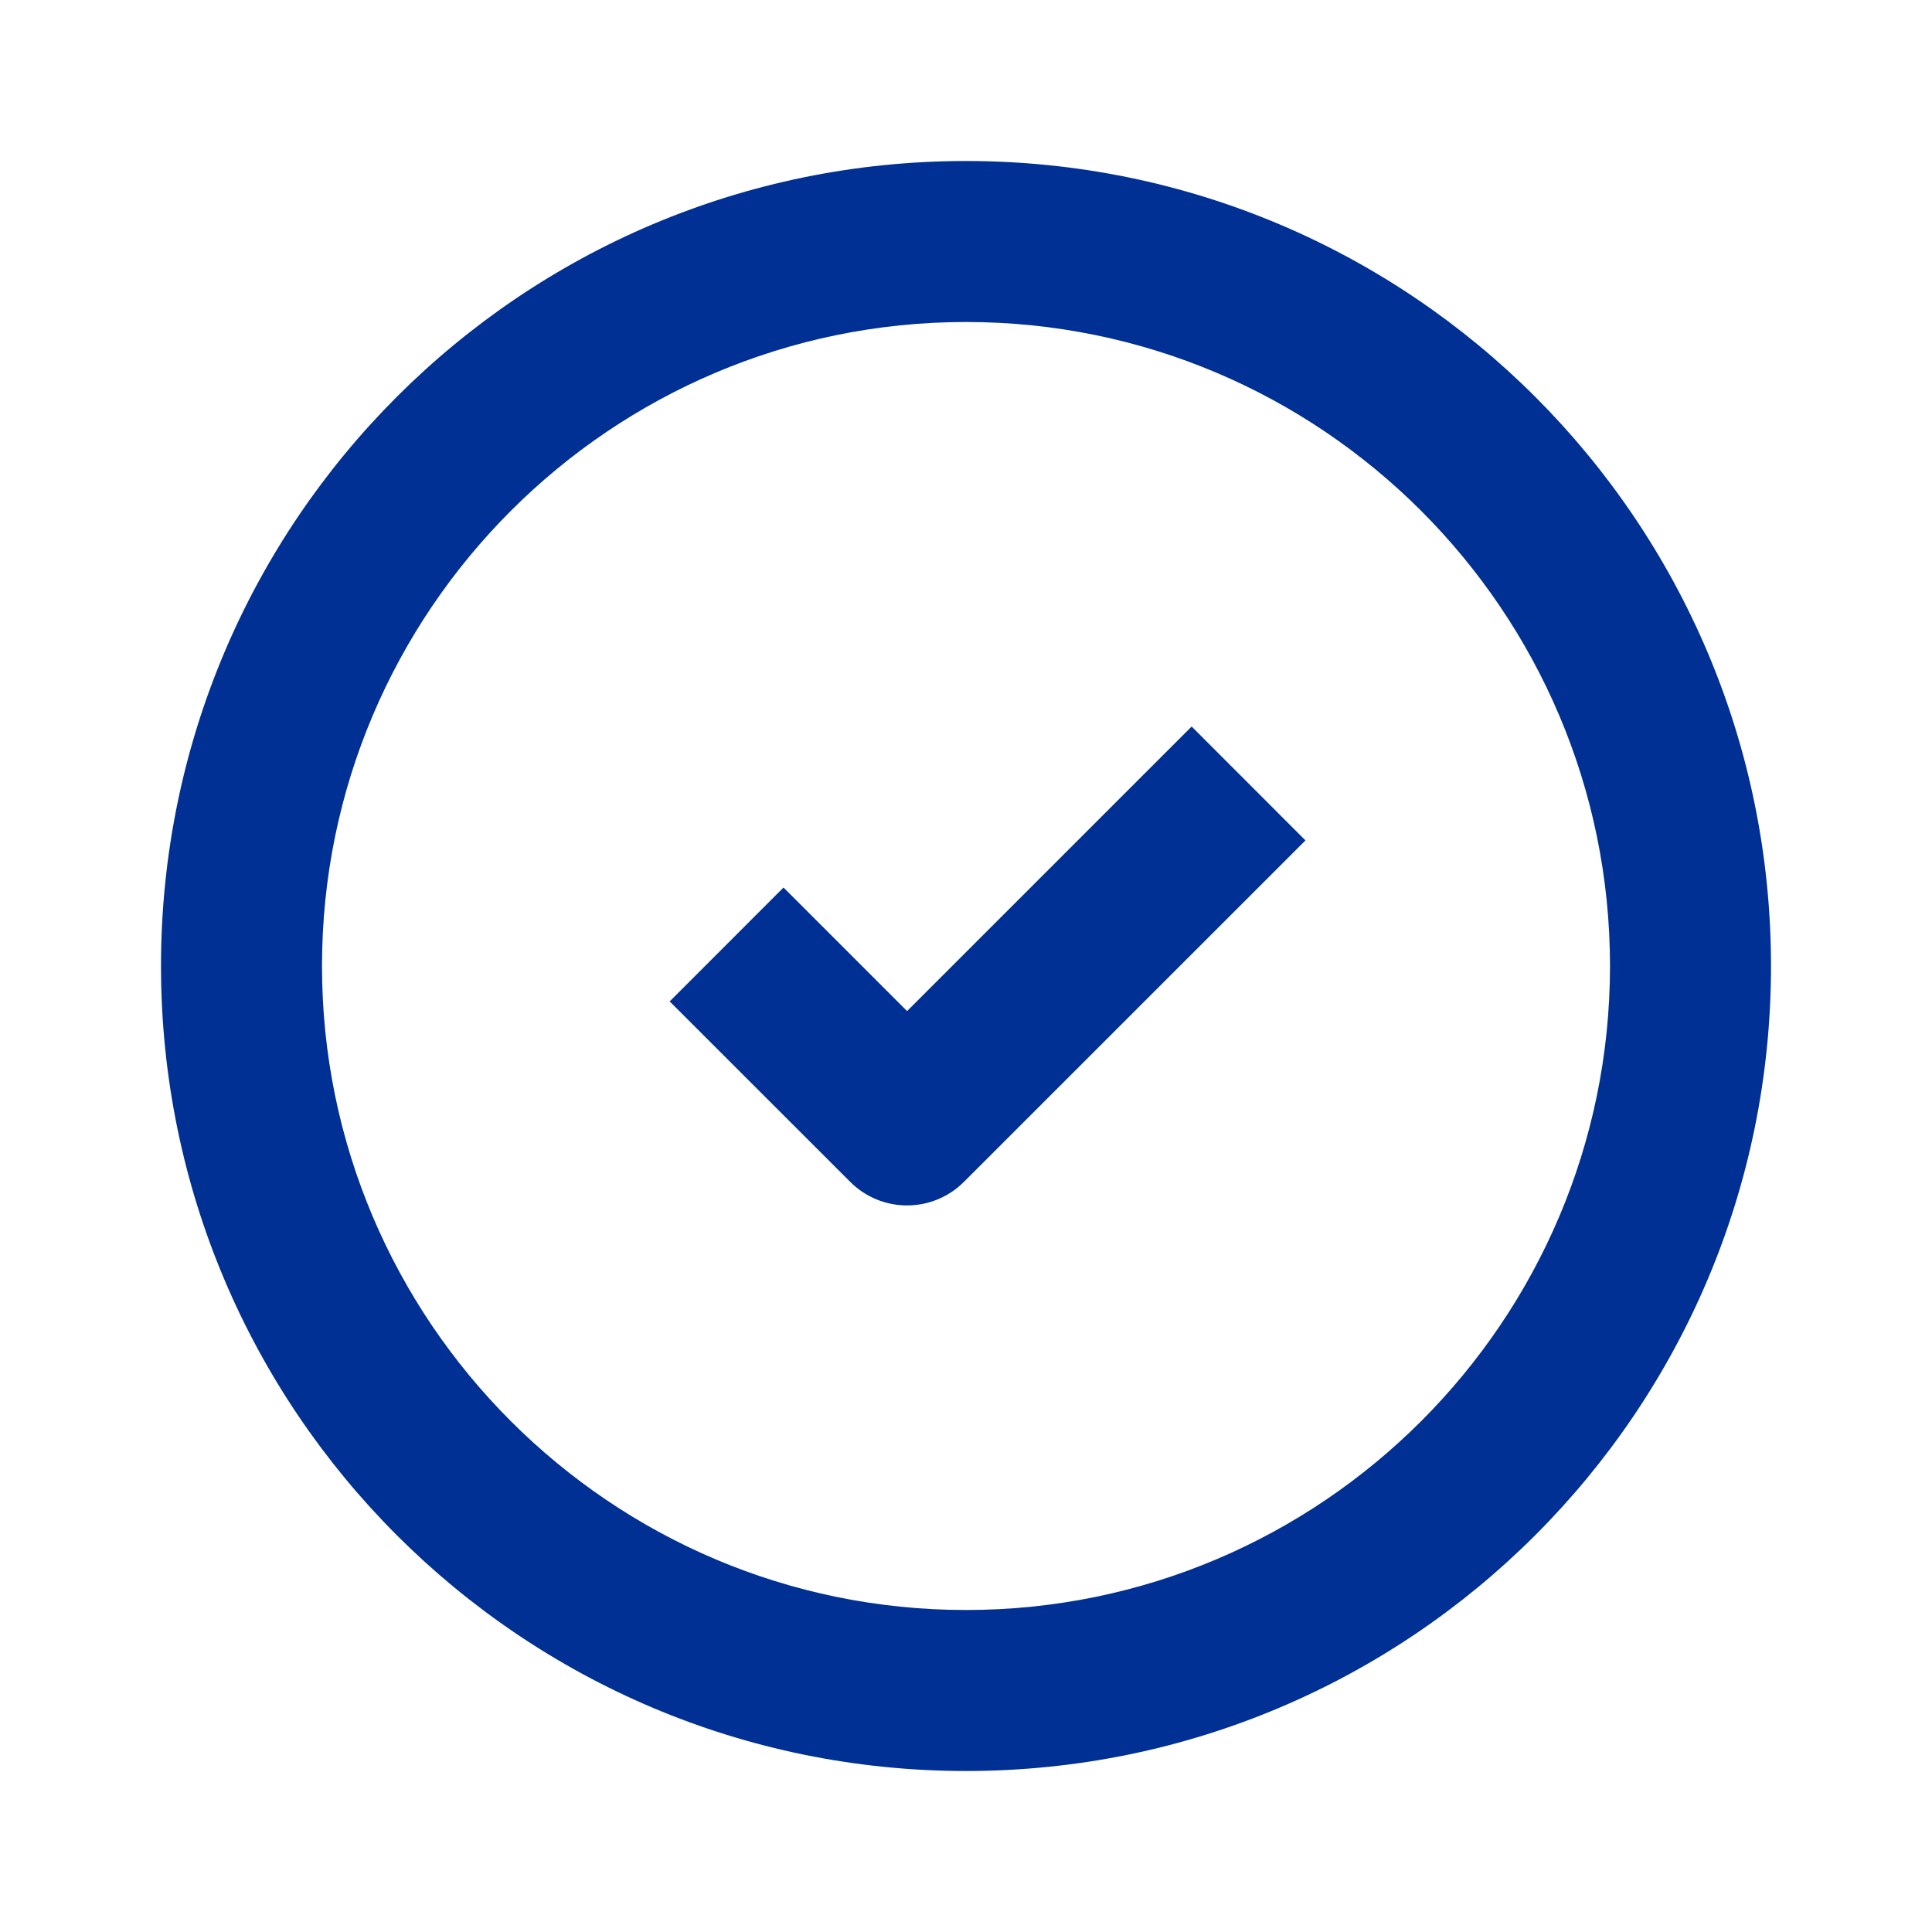 <?xml version="1.0" encoding="UTF-8"?>
<svg width="24px" height="24px" viewBox="0 0 24 24" version="1.1" xmlns="http://www.w3.org/2000/svg" xmlns:xlink="http://www.w3.org/1999/xlink">
    <!-- Generator: Sketch 54.1 (76490) - https://sketchapp.com -->
    <title>Icons/icn-issue-closed</title>
    <desc>Created with Sketch.</desc>
    <g id="Icons/icn-issue-closed" stroke="none" stroke-width="1" fill="none" fill-rule="evenodd">
        <path d="M12,2 C17.523,2 22,6.478 22,12 C22,17.523 17.523,22 12,22 C6.478,22 2,17.523 2,12 C2,6.478 6.478,2 12,2 Z M12,20 C16.411,20 20,16.411 20,12 C20,7.589 16.411,4 12,4 C7.589,4 4,7.589 4,12 C4,16.411 7.589,20 12,20 Z M16.217,10.44 L11.975,14.681 C11.584,15.072 10.951,15.072 10.561,14.681 L8.319,12.44 L9.733,11.025 L11.268,12.56 L14.803,9.025 L16.217,10.44 Z" id="Combined-Shape" fill="#003094"></path>
    </g>
</svg>